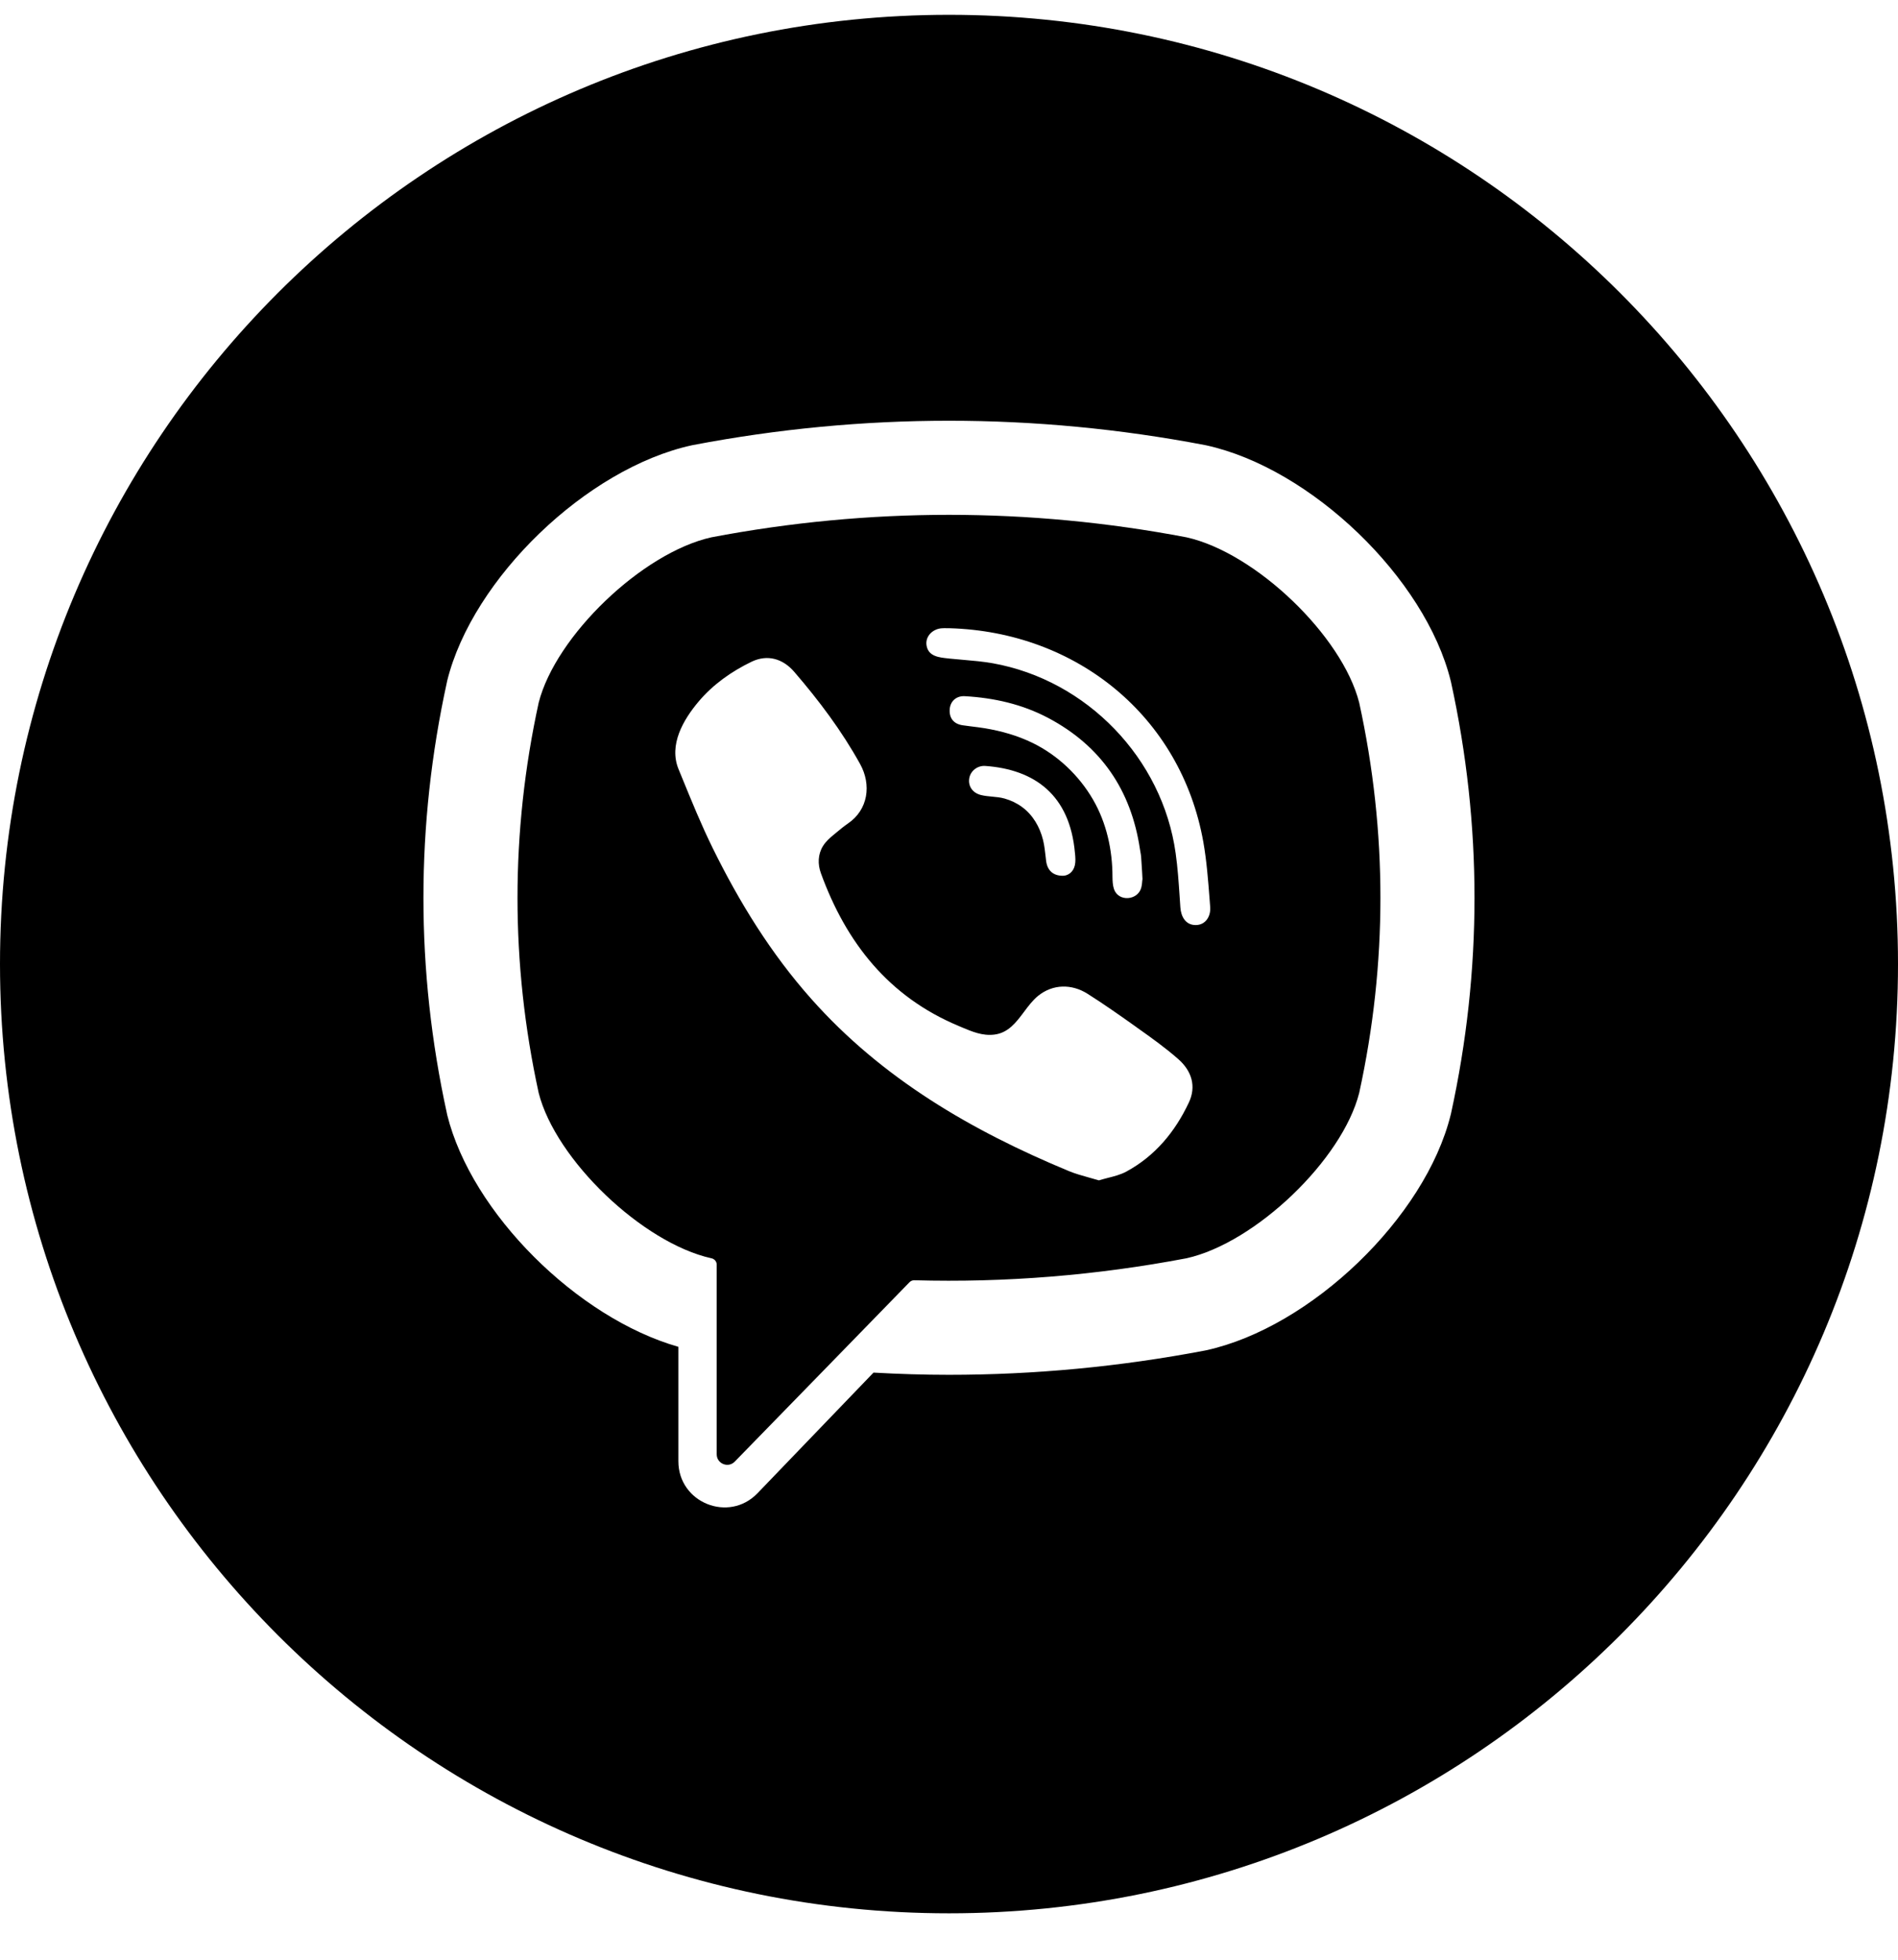 <svg width="31" height="32" viewBox="0 0 31 32" fill="none" xmlns="http://www.w3.org/2000/svg">
<path fill-rule="evenodd" clip-rule="evenodd" d="M31 15.742C31 24.303 24.06 31.242 15.5 31.242C6.94 31.242 0 24.303 0 15.742C0 7.182 6.94 0.242 15.5 0.242C24.06 0.242 31 7.182 31 15.742ZM23.694 11.116L23.699 11.136C24.211 13.474 24.211 15.845 23.699 18.184L23.694 18.204C23.28 19.878 21.413 21.675 19.698 22.049L19.678 22.053C18.292 22.317 16.895 22.449 15.499 22.449C15.089 22.449 14.678 22.436 14.267 22.413L12.373 24.382C11.905 24.87 11.08 24.538 11.08 23.861V21.992C9.429 21.521 7.701 19.807 7.304 18.204L7.3 18.184C6.788 15.845 6.788 13.474 7.3 11.136L7.304 11.116C7.719 9.441 9.586 7.645 11.3 7.271L11.32 7.267C14.093 6.738 16.905 6.738 19.678 7.267L19.698 7.271C21.413 7.645 23.28 9.441 23.694 11.116ZM19.38 20.546C20.506 20.295 21.924 18.937 22.2 17.845C22.662 15.731 22.662 13.589 22.2 11.475C21.924 10.383 20.507 9.025 19.38 8.774C16.805 8.284 14.194 8.284 11.618 8.774C10.492 9.025 9.075 10.383 8.798 11.475C8.337 13.589 8.337 15.731 8.798 17.845C9.075 18.937 10.492 20.295 11.618 20.546L11.619 20.546C11.669 20.556 11.706 20.599 11.706 20.65V23.747C11.706 23.901 11.895 23.978 12.002 23.865L13.473 22.356L14.855 20.937C14.876 20.916 14.904 20.904 14.934 20.905C16.419 20.946 17.905 20.826 19.38 20.546ZM17.949 19.274C17.893 19.257 17.837 19.241 17.783 19.227L17.783 19.227L17.783 19.227L17.783 19.227C17.67 19.195 17.561 19.165 17.457 19.122C15.869 18.463 14.407 17.613 13.25 16.31C12.591 15.569 12.076 14.733 11.64 13.847C11.455 13.471 11.296 13.081 11.137 12.692L11.137 12.692L11.082 12.558C10.921 12.162 11.159 11.754 11.41 11.456C11.645 11.177 11.948 10.963 12.276 10.805C12.533 10.682 12.785 10.753 12.972 10.97C13.377 11.44 13.748 11.933 14.049 12.477C14.234 12.812 14.183 13.221 13.848 13.448C13.782 13.493 13.722 13.543 13.661 13.594L13.661 13.594L13.616 13.631C13.55 13.686 13.487 13.741 13.441 13.816C13.358 13.951 13.354 14.111 13.408 14.259C13.821 15.395 14.518 16.278 15.661 16.754L15.71 16.775C15.877 16.845 16.046 16.917 16.238 16.894C16.467 16.867 16.595 16.696 16.725 16.523C16.795 16.429 16.866 16.335 16.953 16.263C17.195 16.066 17.504 16.063 17.764 16.228C18.025 16.393 18.277 16.57 18.529 16.749L18.58 16.786C18.809 16.948 19.036 17.11 19.247 17.296C19.466 17.489 19.541 17.741 19.418 18.002C19.193 18.481 18.865 18.878 18.392 19.133C18.301 19.181 18.198 19.208 18.093 19.234C18.045 19.247 17.996 19.259 17.949 19.274ZM19.654 13.749C19.288 11.695 17.582 10.316 15.504 10.258L15.488 10.258L15.469 10.258C15.441 10.257 15.412 10.257 15.384 10.259C15.237 10.267 15.106 10.39 15.134 10.544C15.165 10.719 15.34 10.736 15.484 10.751L15.509 10.754C15.582 10.761 15.656 10.768 15.729 10.774L15.729 10.774L15.729 10.774C15.891 10.788 16.053 10.802 16.213 10.83C17.753 11.105 18.987 12.385 19.202 13.933C19.235 14.167 19.251 14.403 19.267 14.639L19.267 14.64C19.271 14.699 19.275 14.759 19.279 14.818C19.29 14.968 19.365 15.107 19.532 15.105C19.693 15.103 19.777 14.961 19.766 14.812L19.756 14.68C19.732 14.368 19.708 14.055 19.654 13.749ZM18.659 14.364C18.658 14.368 18.658 14.372 18.657 14.377V14.377C18.655 14.408 18.651 14.452 18.64 14.495C18.584 14.704 18.268 14.73 18.195 14.519C18.174 14.457 18.171 14.386 18.17 14.319C18.17 13.879 18.074 13.439 17.852 13.056C17.624 12.663 17.276 12.332 16.867 12.132C16.62 12.011 16.353 11.936 16.082 11.891C16.008 11.879 15.934 11.87 15.86 11.861C15.815 11.855 15.77 11.849 15.725 11.843C15.581 11.823 15.504 11.731 15.511 11.589C15.517 11.456 15.614 11.36 15.759 11.368C16.236 11.395 16.696 11.499 17.12 11.723C17.982 12.18 18.474 12.9 18.618 13.862C18.621 13.877 18.623 13.893 18.626 13.909C18.631 13.937 18.636 13.964 18.638 13.992C18.644 14.069 18.648 14.147 18.654 14.237L18.654 14.237L18.66 14.351C18.66 14.354 18.659 14.359 18.659 14.364ZM17.085 14.048C17.102 14.207 17.195 14.304 17.369 14.3C17.448 14.295 17.529 14.24 17.555 14.131C17.57 14.068 17.564 14 17.558 13.934L17.557 13.929C17.475 12.981 16.899 12.565 16.094 12.507C15.965 12.497 15.851 12.589 15.831 12.707C15.809 12.837 15.885 12.948 16.023 12.982C16.083 12.997 16.144 13.002 16.204 13.008C16.273 13.014 16.343 13.021 16.41 13.04C16.511 13.069 16.607 13.114 16.691 13.176C16.87 13.306 16.983 13.503 17.036 13.716C17.059 13.81 17.069 13.907 17.08 14.003C17.081 14.018 17.083 14.033 17.085 14.048Z" fill="black"/>
</svg>
